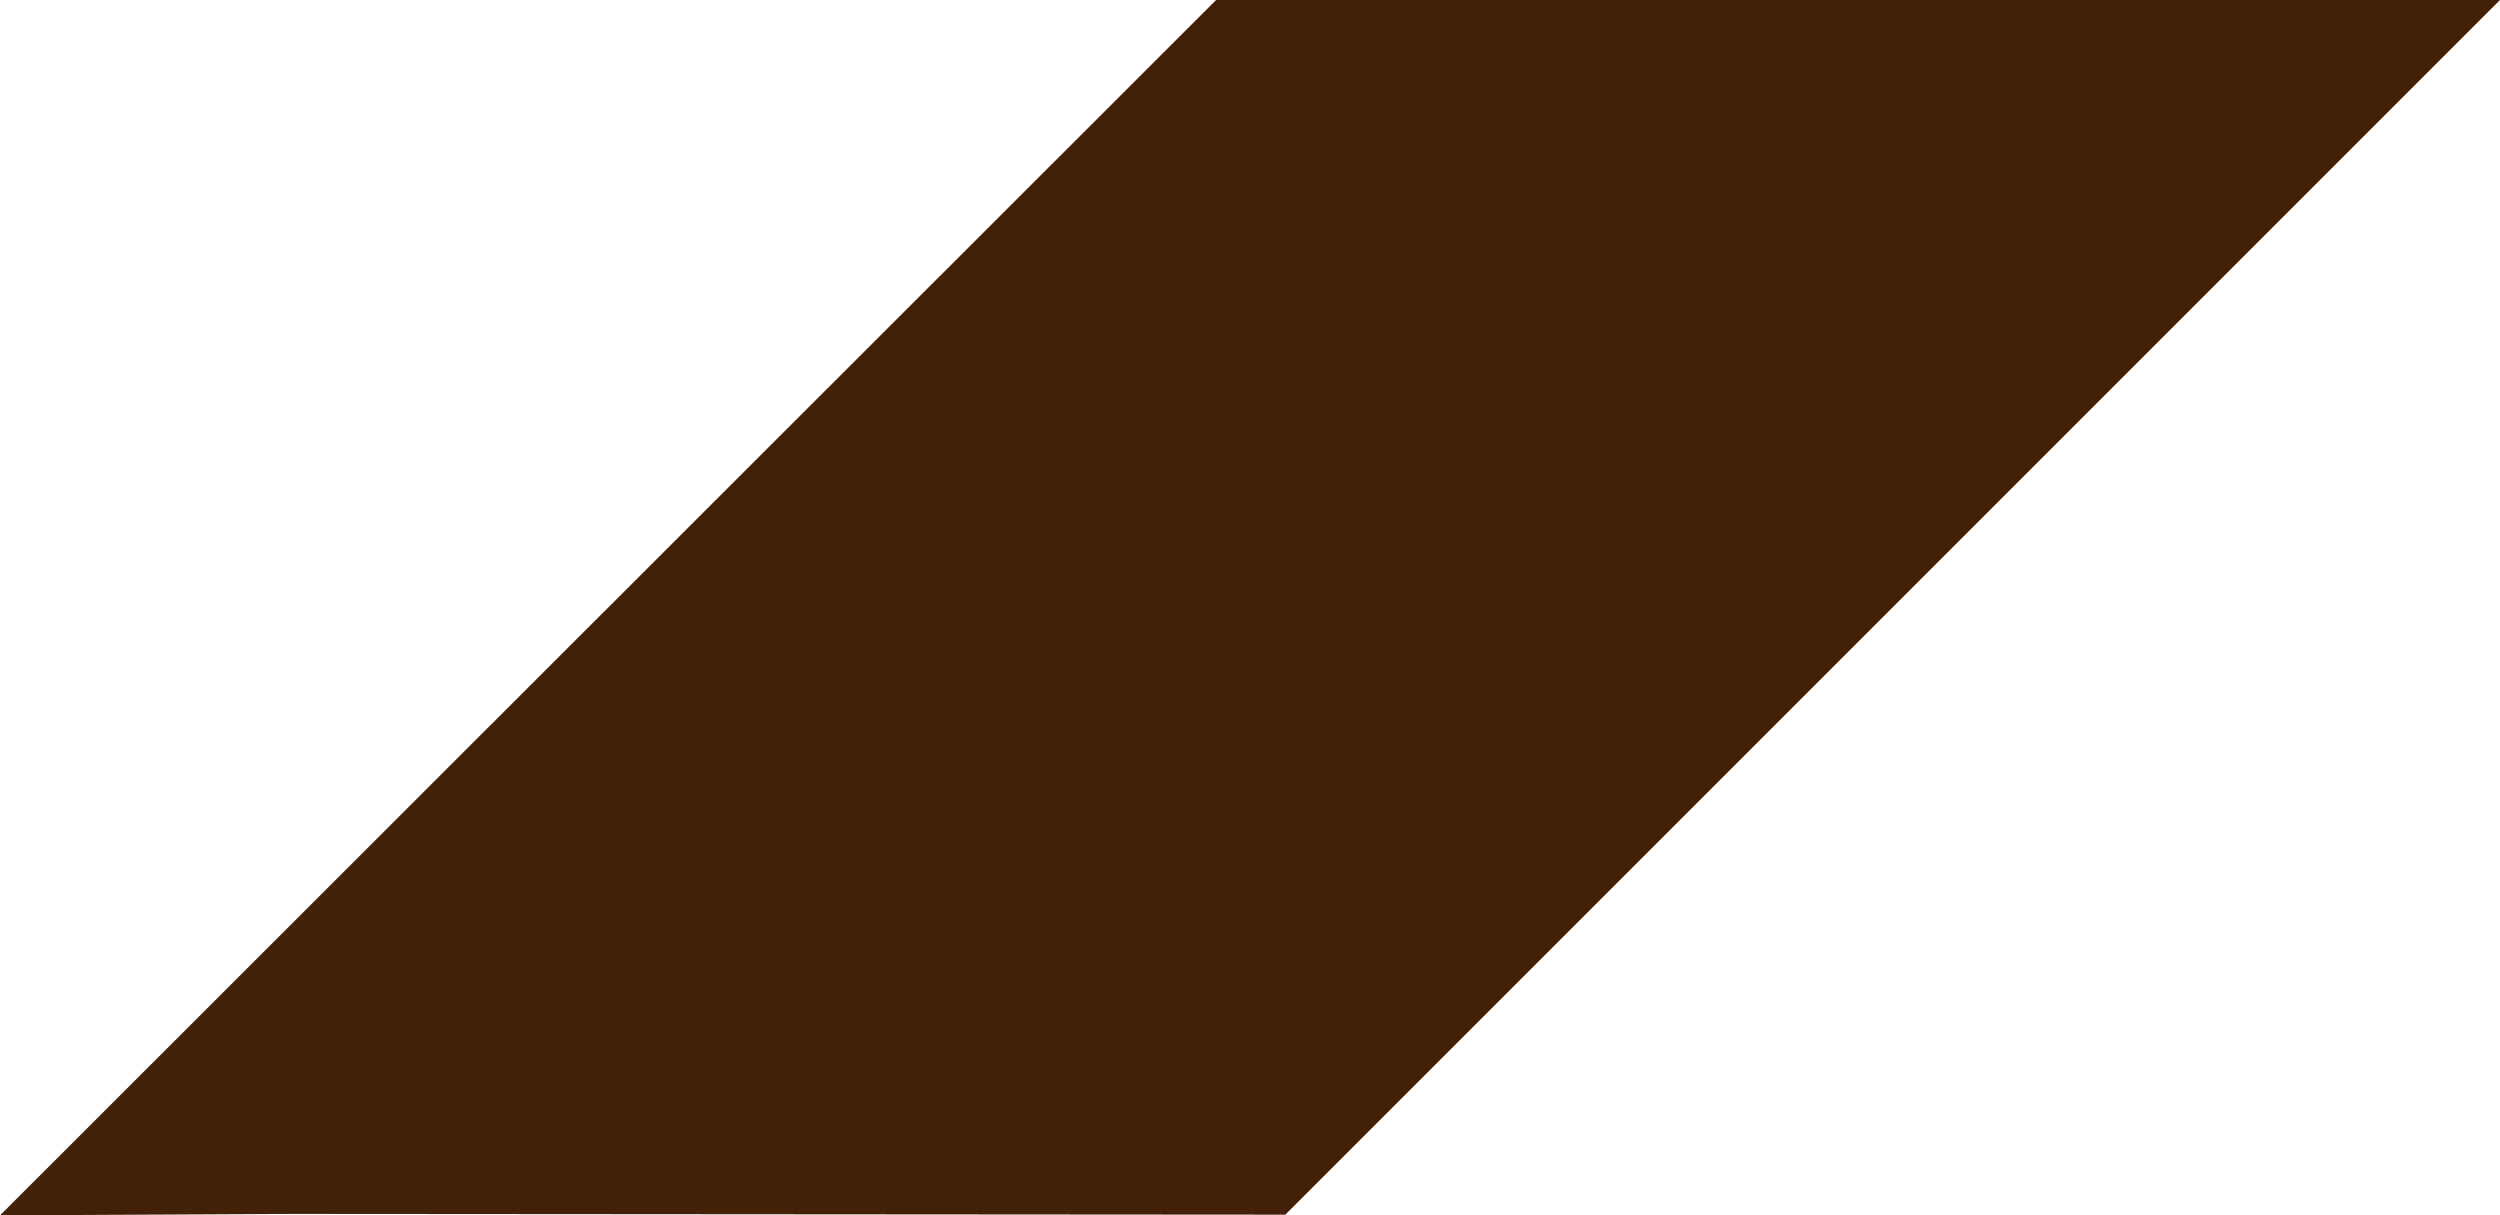 <?xml version="1.0" encoding="UTF-8" standalone="no"?>
<svg xmlns:ffdec="https://www.free-decompiler.com/flash" xmlns:xlink="http://www.w3.org/1999/xlink" ffdec:objectType="shape" height="84.25px" width="173.3px" xmlns="http://www.w3.org/2000/svg">
  <g transform="matrix(1.0, 0.0, 0.0, 1.0, 122.4, 83.5)">
    <path d="M-102.35 0.65 L-122.4 0.75 -38.1 -83.5 50.9 -83.5 -33.3 0.7 -102.35 0.65" fill="#432008" fill-rule="evenodd" stroke="none"/>
  </g>
</svg>
